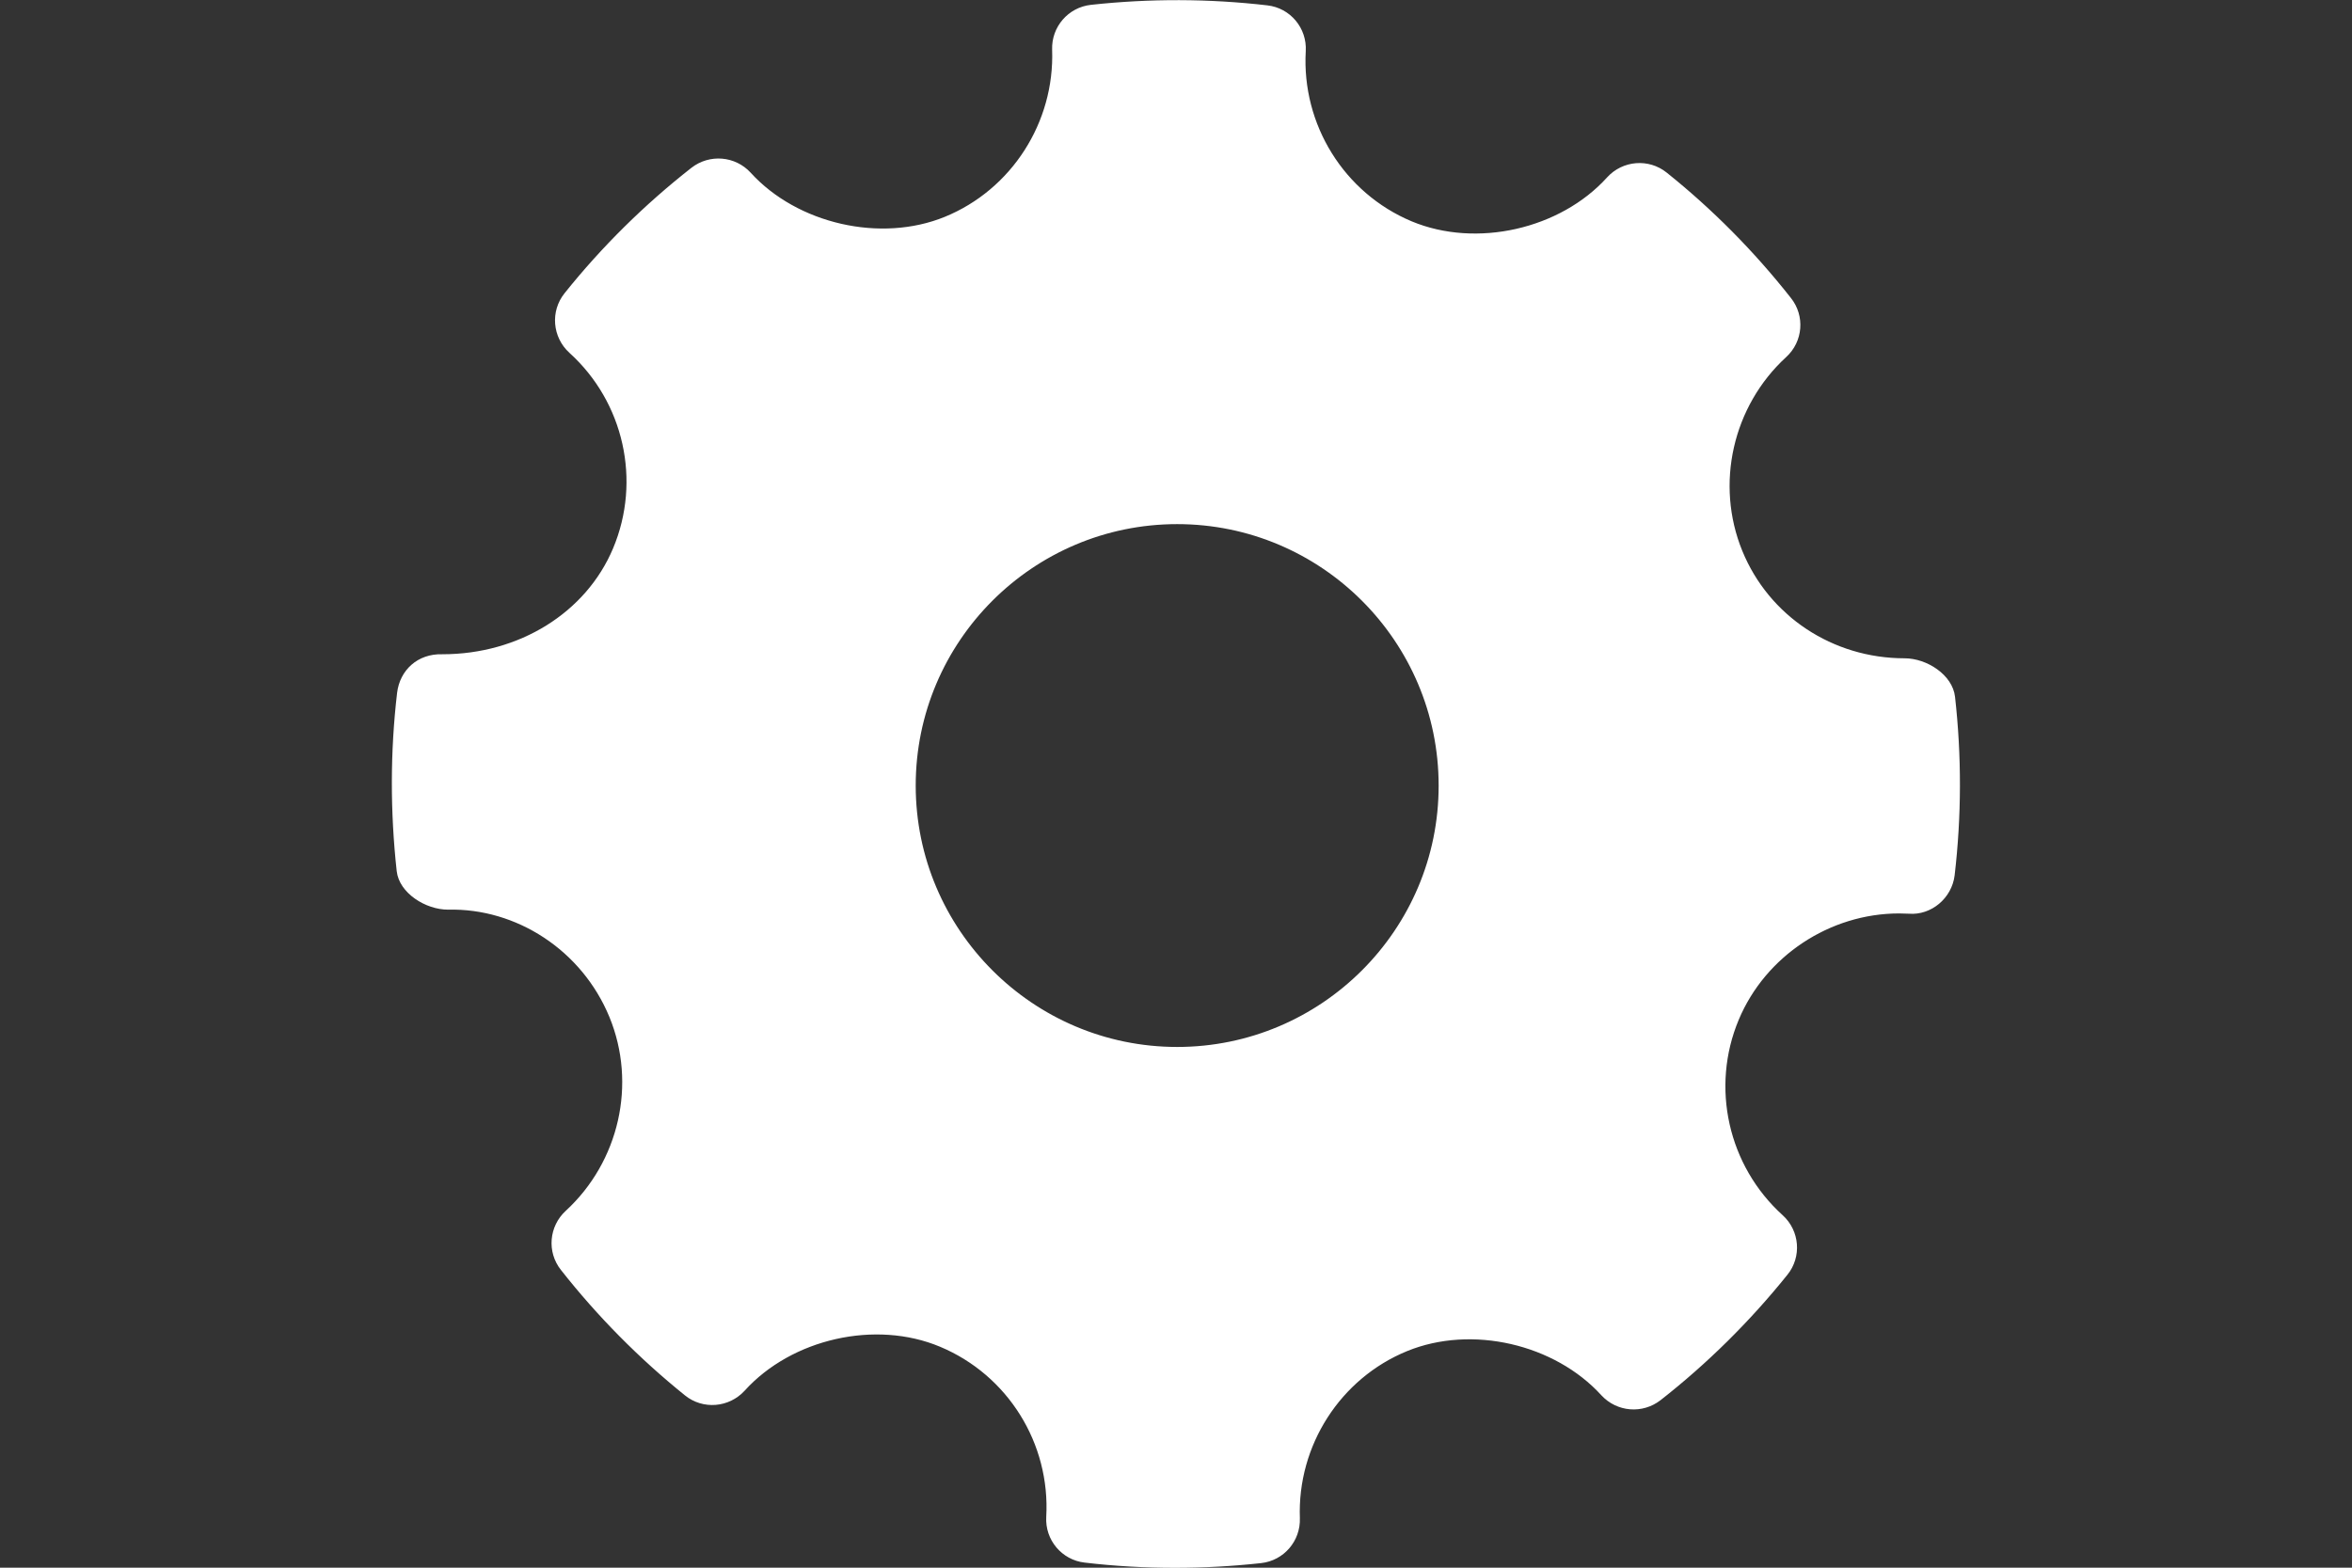 <?xml version="1.0" encoding="utf-8"?>
<!-- Generator: Adobe Illustrator 18.0.0, SVG Export Plug-In . SVG Version: 6.00 Build 0)  -->
<!DOCTYPE svg PUBLIC "-//W3C//DTD SVG 1.1//EN" "http://www.w3.org/Graphics/SVG/1.1/DTD/svg11.dtd">
<svg version="1.1" id="Capa_1" xmlns="http://www.w3.org/2000/svg" xmlns:xlink="http://www.w3.org/1999/xlink" x="0px" y="0px"
	 viewBox="0 0 1800 1200" enable-background="new 0 0 1800 1200" xml:space="preserve">
<rect x="0" y="0" width="1800" height="1200" fill="#333333" stroke="none"/>
<g id="Settings">
	<g>
		<path fill="#FFFFFF" d="M1496.2,533.4c-1.9-16.9-21.6-29.5-38.6-29.5c-55,0-103.8-32.3-124.2-82.2
			c-20.9-51.1-7.4-110.8,33.6-148.4c12.9-11.8,14.5-31.5,3.6-45.2c-28.1-35.7-60.1-68-95.1-96c-13.7-11-33.7-9.4-45.6,3.7
			c-35.8,39.6-100,54.3-149.6,33.6c-51.7-21.7-84.2-74.1-81-130.3c1-17.6-11.8-33-29.4-35c-44.8-5.2-90-5.3-135-0.4
			c-17.4,1.9-30.3,16.9-29.7,34.3c2,55.6-31,107.1-82.2,128c-49,20-112.8,5.4-148.5-33.8c-11.8-12.9-31.5-14.5-45.3-3.8
			c-36,28.2-68.7,60.5-97.1,96c-11.1,13.8-9.4,33.7,3.6,45.6c41.8,37.8,55.2,98,33.5,149.7c-20.7,49.3-71.9,81.1-130.6,81.1
			c-19-0.6-32.6,12.2-34.7,29.5c-5.3,45.1-5.3,91-0.3,136.5c1.9,16.9,22.2,29.5,39.3,29.5c52.2-1.3,102.4,31,123.5,82.2
			c21,51.1,7.5,110.7-33.5,148.4c-12.8,11.8-14.5,31.5-3.6,45.2c27.9,35.5,59.9,67.8,94.9,96c13.7,11.1,33.7,9.5,45.7-3.6
			c35.9-39.7,100.1-54.4,149.6-33.6c51.8,21.7,84.4,74,81.2,130.2c-1,17.7,11.9,33,29.4,35c22.9,2.7,46,4,69.1,4
			c22,0,43.9-1.2,65.9-3.6c17.4-1.9,30.3-16.9,29.7-34.4c-2-55.6,31-107,82.1-127.9c49.4-20.2,112.9-5.4,148.6,33.8
			c11.9,12.9,31.5,14.5,45.3,3.8c35.9-28.1,68.5-60.4,97.1-96c11.1-13.7,9.5-33.7-3.6-45.6c-41.8-37.8-55.3-98-33.6-149.7
			c20.4-48.7,69.7-81.3,122.7-81.3l7.4,0.2c17.2,1.4,33-11.9,35.1-29.4C1501.2,624.7,1501.3,578.8,1496.2,533.4z M900.9,801.4
			c-110.4,0-200.1-89.8-200.1-200.1c0-110.4,89.8-200.1,200.1-200.1c110.4,0,200.1,89.8,200.1,200.1
			C1101.1,711.6,1011.3,801.4,900.9,801.4z"/>
	</g>
</g>
</svg>
